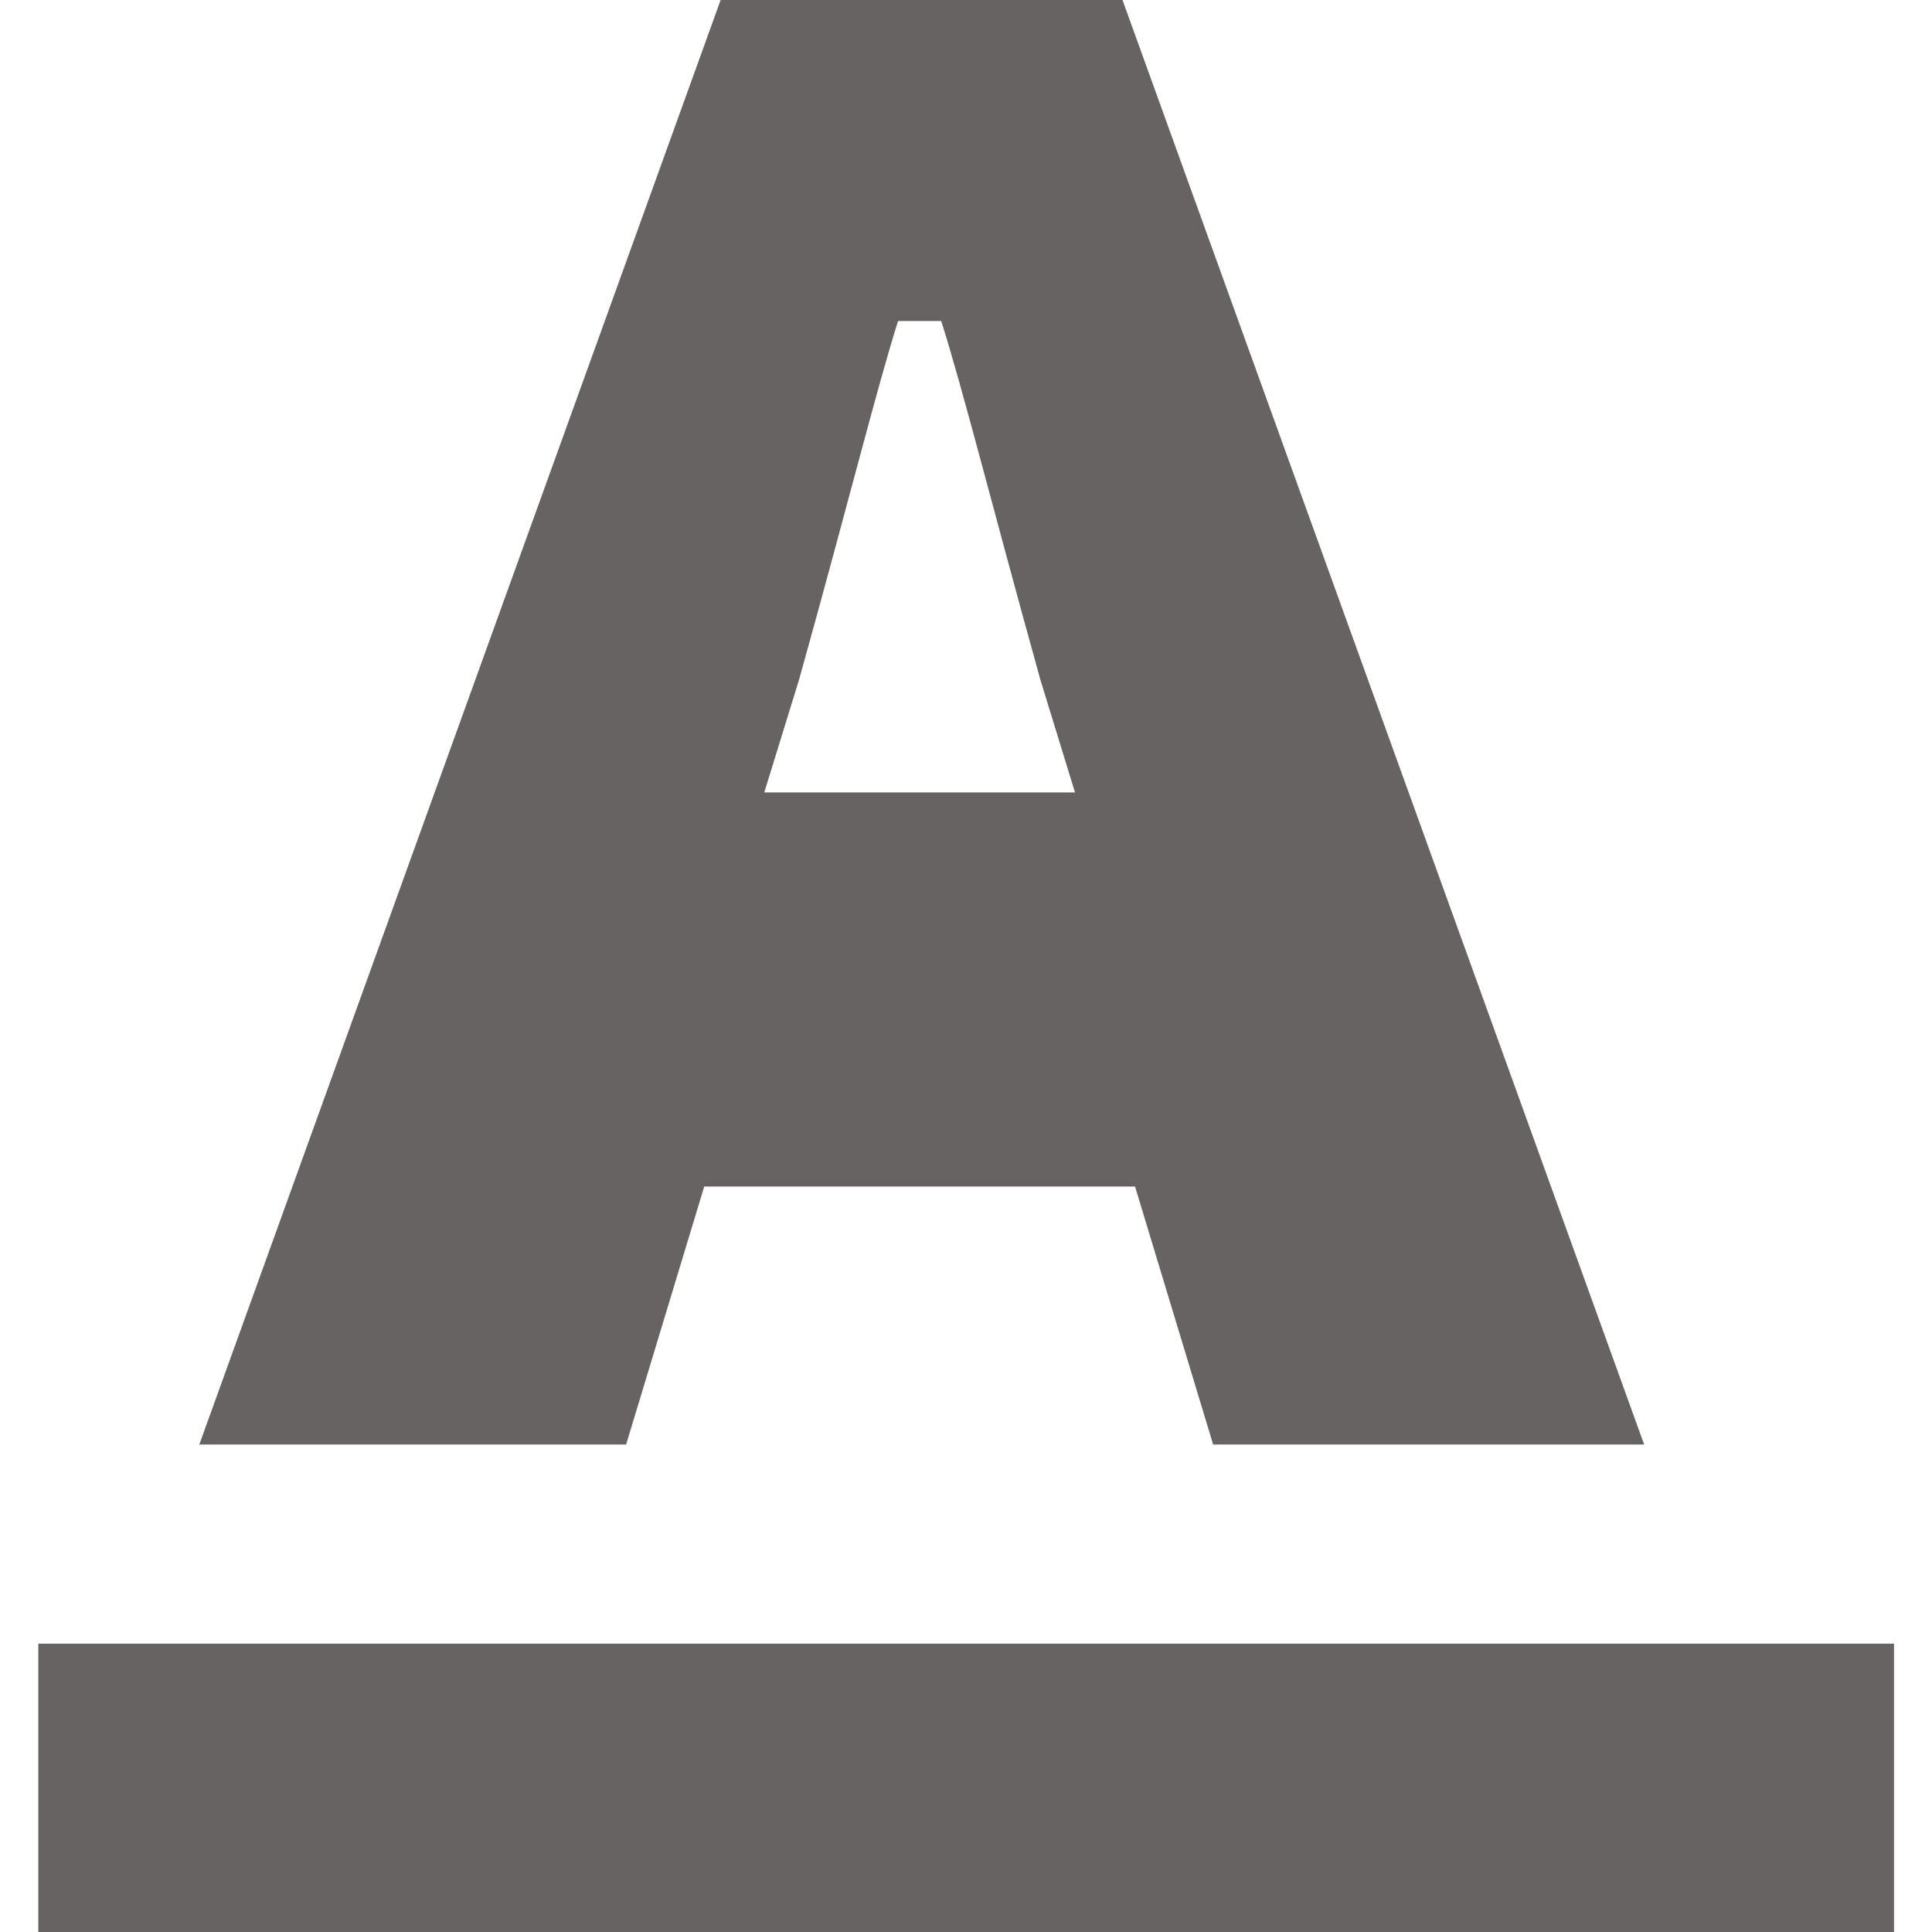 <svg
											width="12"
											height="12"
											viewBox="0 0 12 12"
											fill="none"
											xmlns="http://www.w3.org/2000/svg"
										>
											<path
												d="M4.374 7.37H7.05L7.535 8.972H10.212L6.972 0H4.476L1.238 8.972H3.889L4.374 7.37ZM4.963 4.222C5.266 3.137 5.446 2.411 5.578 1.994H5.846C5.979 2.411 6.157 3.125 6.462 4.222L6.677 4.922H4.747L4.963 4.222Z"
												fill="#676363"
											/>
											<path
												d="M11.764 10.209H0.238V12H11.764V10.209Z"
												fill="#676363"
											/>
										</svg>